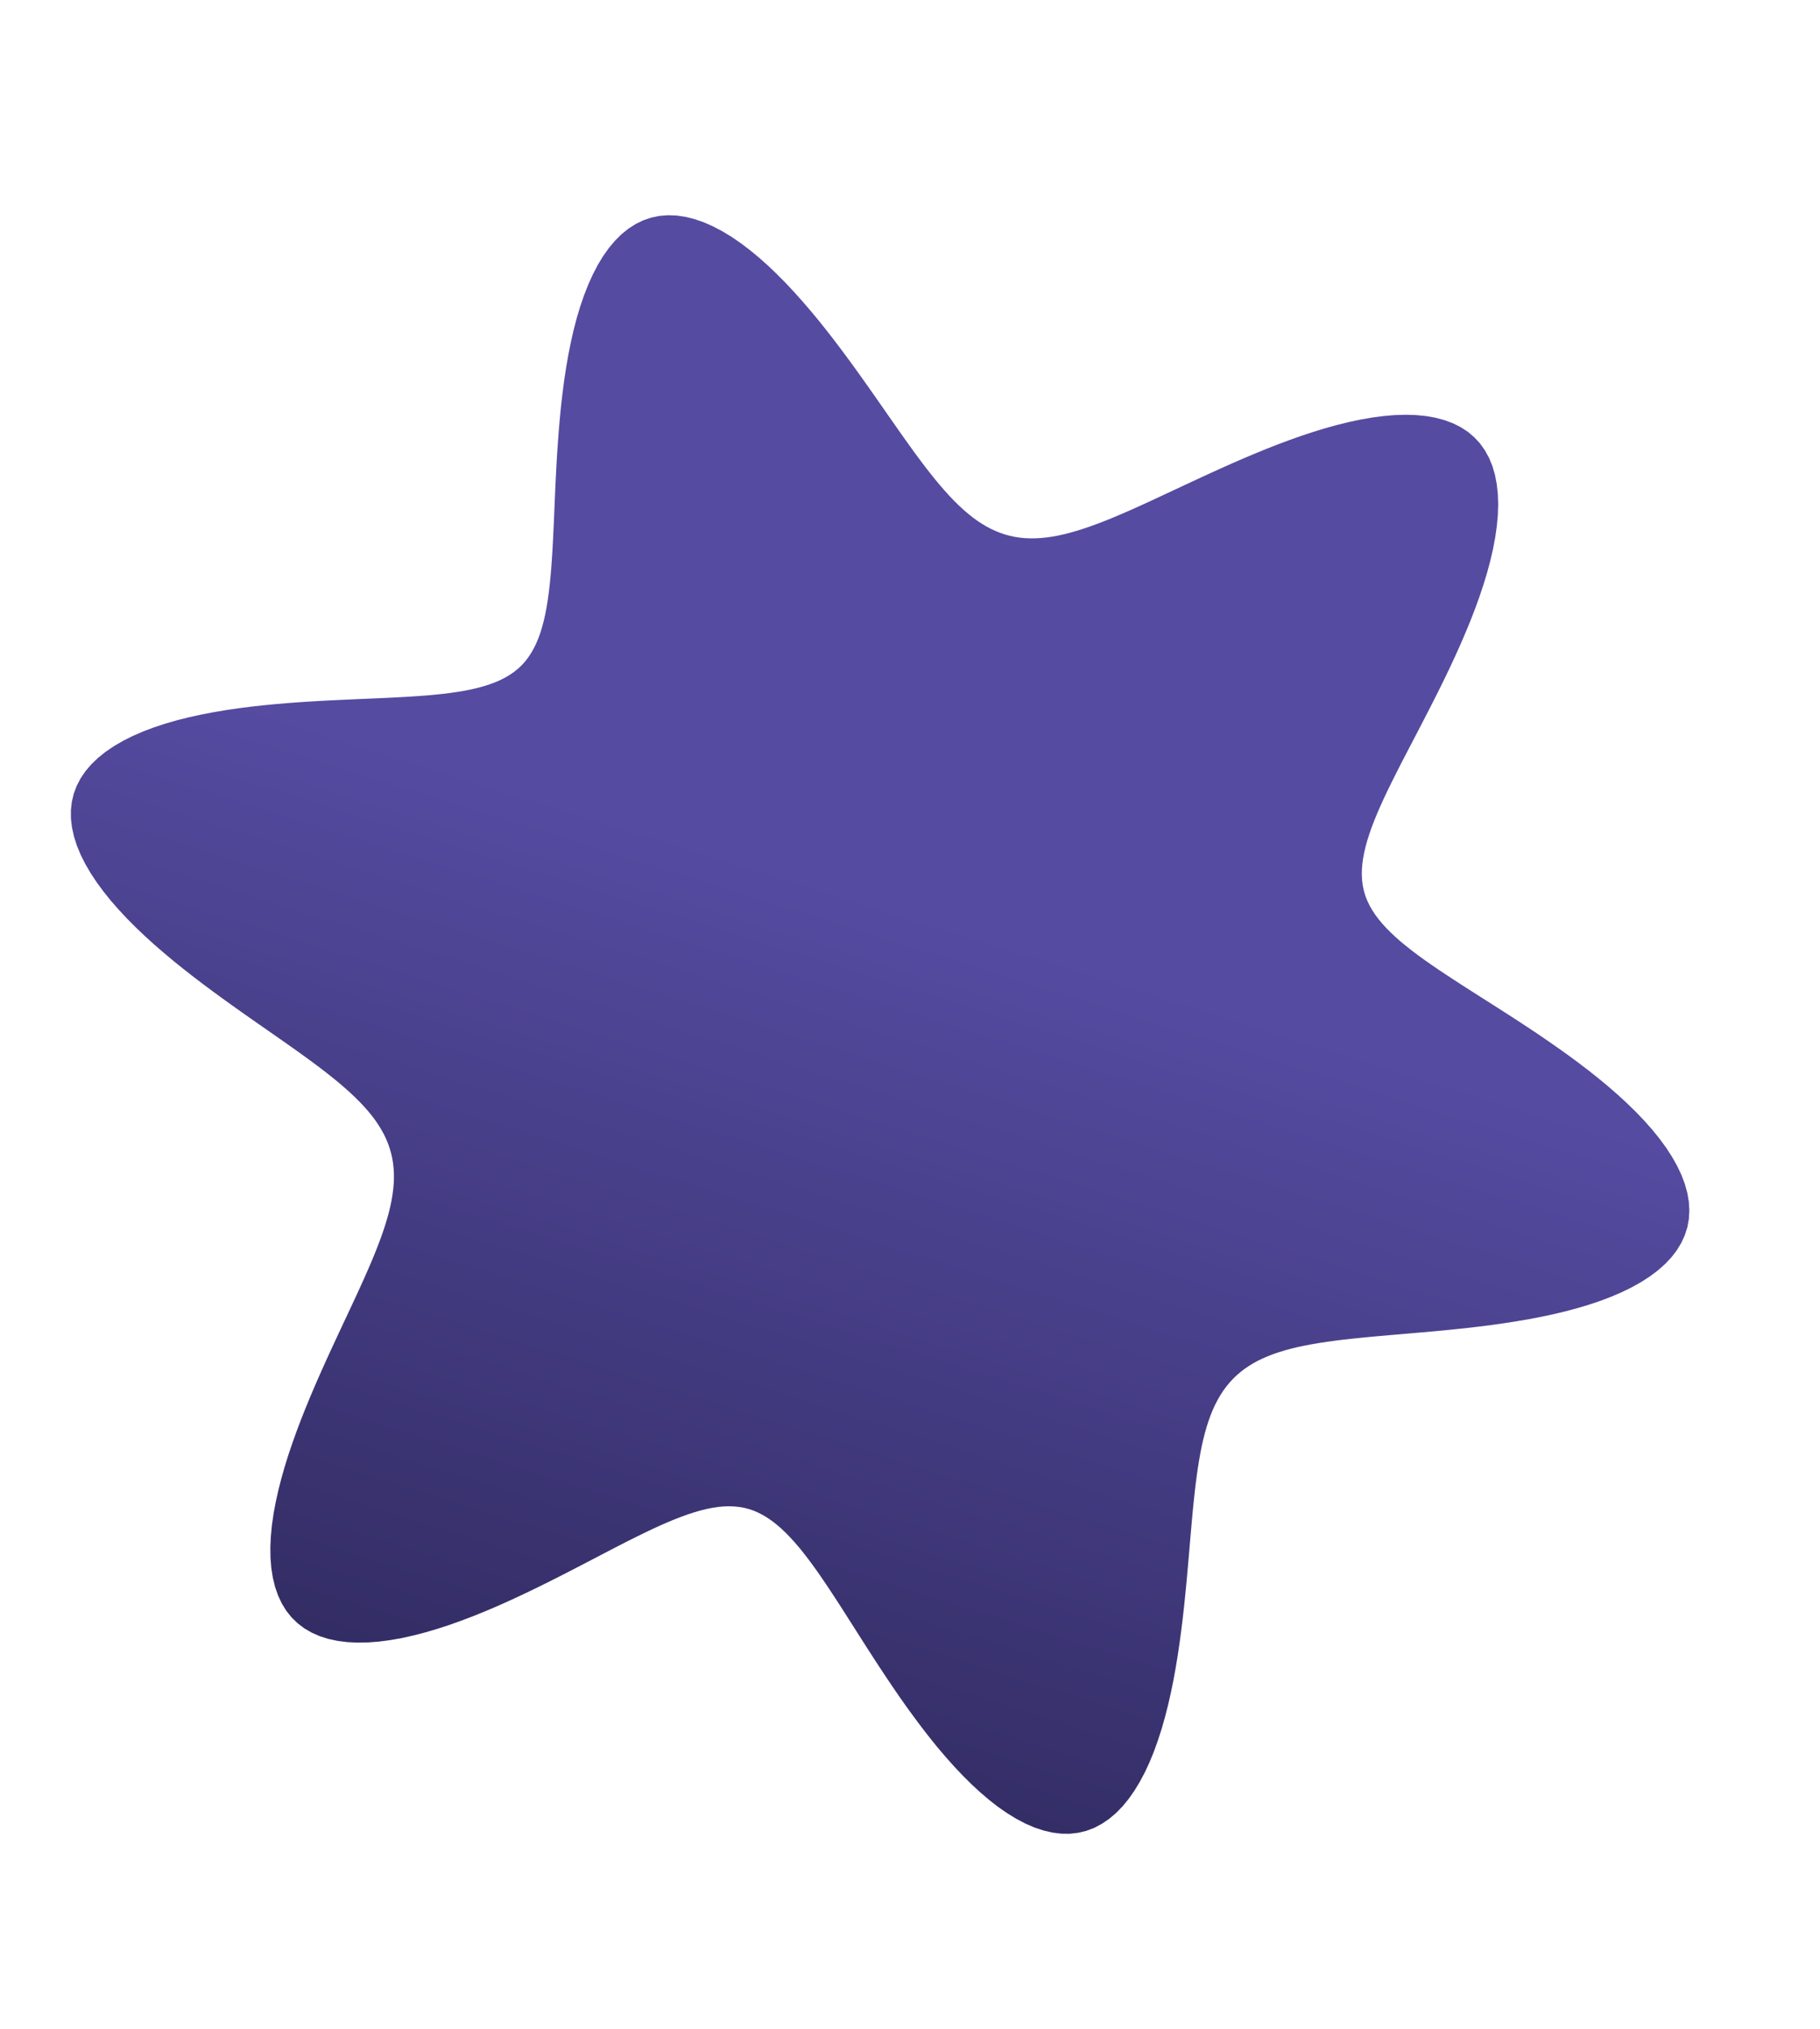 <svg width="61" height="68" viewBox="0 0 61 68" fill="none" xmlns="http://www.w3.org/2000/svg">
<path fill-rule="evenodd" clip-rule="evenodd" d="M45.719 29.88L45.769 30.041L45.832 30.2L45.908 30.356L45.996 30.509L46.097 30.662L46.21 30.813L46.335 30.963L46.472 31.113L46.622 31.263L46.783 31.414L46.956 31.566L47.142 31.718L47.338 31.873L47.547 32.03L47.767 32.189L47.998 32.351L48.241 32.516L48.495 32.685L48.759 32.858L49.033 33.036L49.318 33.218L49.612 33.405L49.915 33.598L50.226 33.796L50.545 34.001L50.87 34.211L51.202 34.429L51.538 34.653L51.877 34.884L52.219 35.122L52.562 35.367L52.904 35.619L53.243 35.878L53.578 36.144L53.906 36.416L54.226 36.695L54.535 36.979L54.832 37.269L55.113 37.563L55.377 37.862L55.621 38.163L55.843 38.467L56.041 38.772L56.213 39.077L56.357 39.382L56.471 39.685L56.554 39.984L56.604 40.28L56.621 40.57L56.605 40.853L56.555 41.129L56.47 41.396L56.352 41.654L56.202 41.902L56.02 42.139L55.808 42.364L55.568 42.577L55.3 42.778L55.008 42.967L54.694 43.143L54.36 43.306L54.008 43.458L53.64 43.598L53.259 43.726L52.868 43.843L52.468 43.95L52.062 44.047L51.651 44.134L51.238 44.213L50.824 44.284L50.412 44.348L50.002 44.406L49.595 44.458L49.194 44.505L48.799 44.547L48.411 44.586L48.031 44.622L47.658 44.655L47.296 44.686L46.942 44.717L46.599 44.746L46.265 44.775L45.942 44.804L45.629 44.835L45.327 44.866L45.035 44.898L44.754 44.933L44.483 44.97L44.223 45.009L43.972 45.052L43.732 45.097L43.502 45.146L43.282 45.199L43.071 45.256L42.869 45.318L42.676 45.383L42.493 45.454L42.318 45.53L42.151 45.611L41.993 45.698L41.843 45.79L41.7 45.889L41.565 45.994L41.437 46.105L41.316 46.223L41.202 46.348L41.094 46.48L40.993 46.619L40.898 46.766L40.809 46.921L40.725 47.084L40.647 47.255L40.574 47.435L40.506 47.623L40.443 47.821L40.384 48.028L40.329 48.244L40.278 48.47L40.231 48.706L40.188 48.952L40.147 49.207L40.109 49.474L40.073 49.75L40.04 50.037L40.008 50.335L39.977 50.643L39.948 50.962L39.919 51.291L39.889 51.63L39.86 51.979L39.829 52.338L39.796 52.706L39.762 53.083L39.724 53.468L39.684 53.86L39.639 54.258L39.589 54.663L39.534 55.071L39.473 55.483L39.405 55.896L39.33 56.31L39.246 56.721L39.153 57.13L39.051 57.533L38.939 57.928L38.815 58.314L38.681 58.688L38.535 59.047L38.376 59.39L38.205 59.713L38.022 60.015L37.827 60.293L37.619 60.546L37.399 60.771L37.167 60.966L36.924 61.13L36.671 61.263L36.408 61.362L36.135 61.427L35.855 61.459L35.568 61.456L35.275 61.42L34.977 61.351L34.675 61.251L34.371 61.12L34.066 60.96L33.761 60.773L33.456 60.562L33.154 60.327L32.854 60.071L32.557 59.797L32.266 59.507L31.979 59.203L31.698 58.888L31.422 58.563L31.154 58.231L30.892 57.893L30.637 57.552L30.388 57.21L30.147 56.868L29.913 56.527L29.686 56.189L29.466 55.856L29.252 55.527L29.045 55.206L28.844 54.891L28.649 54.584L28.459 54.286L28.275 53.997L28.096 53.718L27.921 53.45L27.75 53.191L27.583 52.944L27.42 52.707L27.259 52.482L27.102 52.269L26.946 52.067L26.793 51.876L26.64 51.698L26.489 51.531L26.339 51.377L26.189 51.234L26.039 51.103L25.888 50.985L25.736 50.879L25.583 50.785L25.428 50.704L25.271 50.635L25.111 50.58L24.948 50.537L24.781 50.507L24.61 50.489L24.434 50.483L24.254 50.489L24.069 50.506L23.879 50.535L23.683 50.574L23.481 50.624L23.273 50.684L23.058 50.754L22.836 50.834L22.607 50.923L22.37 51.021L22.126 51.128L21.873 51.244L21.613 51.368L21.343 51.5L21.065 51.639L20.778 51.785L20.483 51.938L20.177 52.097L19.863 52.261L19.54 52.429L19.207 52.601L18.866 52.777L18.515 52.955L18.157 53.133L17.791 53.312L17.416 53.49L17.036 53.666L16.649 53.838L16.257 54.005L15.861 54.165L15.462 54.317L15.061 54.46L14.659 54.591L14.259 54.709L13.862 54.812L13.469 54.9L13.082 54.969L12.704 55.018L12.336 55.047L11.979 55.053L11.637 55.036L11.31 54.994L11.001 54.928L10.711 54.835L10.442 54.716L10.195 54.572L9.971 54.401L9.771 54.206L9.595 53.985L9.445 53.741L9.32 53.475L9.22 53.187L9.145 52.88L9.094 52.556L9.066 52.215L9.061 51.86L9.078 51.493L9.114 51.117L9.169 50.731L9.242 50.34L9.33 49.944L9.432 49.545L9.546 49.144L9.671 48.744L9.806 48.346L9.948 47.951L10.096 47.559L10.25 47.173L10.407 46.792L10.566 46.418L10.727 46.052L10.887 45.693L11.047 45.342L11.206 44.999L11.361 44.665L11.513 44.34L11.662 44.024L11.805 43.717L11.944 43.418L12.077 43.128L12.204 42.847L12.324 42.575L12.438 42.31L12.545 42.054L12.644 41.805L12.736 41.564L12.82 41.33L12.896 41.103L12.964 40.883L13.024 40.669L13.075 40.462L13.118 40.26L13.152 40.063L13.178 39.871L13.195 39.684L13.203 39.502L13.202 39.324L13.192 39.149L13.173 38.978L13.145 38.811L13.107 38.646L13.06 38.484L13.004 38.324L12.938 38.166L12.863 38.009L12.777 37.854L12.682 37.7L12.578 37.546L12.463 37.393L12.338 37.24L12.203 37.087L12.058 36.933L11.902 36.778L11.736 36.621L11.56 36.464L11.374 36.304L11.177 36.142L10.97 35.977L10.753 35.809L10.525 35.638L10.288 35.464L10.041 35.285L9.784 35.102L9.517 34.914L9.242 34.722L8.958 34.524L8.666 34.32L8.367 34.111L8.06 33.895L7.748 33.673L7.431 33.445L7.11 33.21L6.785 32.968L6.459 32.719L6.133 32.463L5.808 32.201L5.486 31.931L5.168 31.656L4.857 31.374L4.555 31.086L4.263 30.793L3.985 30.495L3.721 30.194L3.475 29.888L3.248 29.581L3.043 29.272L2.862 28.962L2.706 28.653L2.579 28.346L2.481 28.041L2.414 27.74L2.378 27.445L2.376 27.156L2.407 26.875L2.472 26.602L2.57 26.34L2.701 26.087L2.865 25.846L3.06 25.617L3.285 25.401L3.539 25.197L3.819 25.007L4.123 24.83L4.45 24.666L4.796 24.516L5.161 24.378L5.54 24.253L5.932 24.14L6.335 24.039L6.746 23.949L7.163 23.869L7.584 23.798L8.007 23.736L8.43 23.682L8.852 23.636L9.271 23.596L9.685 23.561L10.094 23.531L10.496 23.506L10.891 23.483L11.277 23.464L11.654 23.447L12.022 23.43L12.379 23.415L12.726 23.4L13.062 23.384L13.387 23.368L13.701 23.35L14.004 23.33L14.296 23.308L14.576 23.283L14.844 23.255L15.102 23.223L15.348 23.187L15.584 23.147L15.809 23.102L16.022 23.051L16.226 22.995L16.418 22.933L16.601 22.865L16.773 22.79L16.935 22.707L17.087 22.617L17.229 22.519L17.362 22.412L17.485 22.296L17.599 22.171L17.703 22.036L17.799 21.891L17.887 21.737L17.968 21.572L18.042 21.398L18.109 21.213L18.169 21.017L18.224 20.812L18.273 20.595L18.317 20.368L18.356 20.13L18.391 19.881L18.422 19.621L18.449 19.349L18.474 19.066L18.495 18.772L18.515 18.467L18.532 18.15L18.548 17.822L18.564 17.483L18.579 17.134L18.594 16.774L18.61 16.404L18.628 16.024L18.648 15.636L18.671 15.24L18.698 14.836L18.729 14.425L18.765 14.01L18.806 13.59L18.855 13.168L18.91 12.745L18.974 12.322L19.047 11.902L19.13 11.486L19.222 11.077L19.326 10.676L19.442 10.287L19.57 9.911L19.711 9.551L19.864 9.209L20.031 8.887L20.211 8.589L20.405 8.315L20.612 8.068L20.831 7.85L21.063 7.663L21.307 7.507L21.562 7.383L21.828 7.293L22.102 7.236L22.386 7.214L22.676 7.224L22.973 7.267L23.274 7.342L23.579 7.447L23.887 7.582L24.197 7.743L24.506 7.93L24.815 8.141L25.122 8.373L25.427 8.623L25.728 8.891L26.024 9.173L26.316 9.467L26.602 9.772L26.883 10.085L27.157 10.403L27.425 10.726L27.686 11.052L27.94 11.378L28.187 11.704L28.427 12.028L28.661 12.348L28.887 12.664L29.108 12.975L29.322 13.28L29.53 13.578L29.732 13.868L29.929 14.149L30.12 14.423L30.307 14.687L30.488 14.941L30.666 15.187L30.84 15.422L31.01 15.647L31.177 15.861L31.341 16.066L31.503 16.26L31.662 16.444L31.819 16.618L31.975 16.781L32.13 16.934L32.284 17.077L32.437 17.209L32.59 17.332L32.743 17.444L32.897 17.547L33.051 17.639L33.207 17.722L33.364 17.795L33.522 17.859L33.683 17.913L33.845 17.957L34.011 17.993L34.179 18.019L34.351 18.036L34.526 18.043L34.706 18.042L34.889 18.032L35.077 18.013L35.27 17.985L35.468 17.949L35.671 17.904L35.88 17.85L36.096 17.788L36.318 17.718L36.546 17.64L36.782 17.554L37.025 17.461L37.275 17.36L37.533 17.251L37.8 17.136L38.074 17.014L38.358 16.885L38.649 16.751L38.95 16.611L39.26 16.466L39.578 16.317L39.905 16.164L40.241 16.008L40.586 15.849L40.939 15.689L41.3 15.528L41.668 15.368L42.044 15.209L42.426 15.052L42.813 14.9L43.206 14.753L43.602 14.612L44.001 14.48L44.401 14.357L44.801 14.246L45.2 14.147L45.595 14.063L45.985 13.995L46.368 13.944L46.743 13.912L47.107 13.901L47.459 13.911L47.795 13.944L48.116 14.001L48.418 14.082L48.701 14.188L48.962 14.319L49.2 14.475L49.415 14.657L49.605 14.863L49.769 15.093L49.907 15.345L50.02 15.62L50.106 15.915L50.166 16.228L50.202 16.559L50.214 16.905L50.202 17.264L50.168 17.635L50.114 18.015L50.04 18.404L49.949 18.798L49.842 19.196L49.72 19.597L49.586 19.998L49.441 20.399L49.287 20.797L49.124 21.192L48.956 21.583L48.783 21.969L48.607 22.348L48.429 22.72L48.25 23.085L48.071 23.441L47.894 23.789L47.719 24.128L47.548 24.459L47.38 24.78L47.218 25.092L47.06 25.395L46.909 25.689L46.765 25.974L46.627 26.25L46.497 26.517L46.375 26.775L46.261 27.026L46.156 27.268L46.06 27.503L45.973 27.73L45.896 27.95L45.828 28.164L45.771 28.37L45.724 28.571L45.687 28.766L45.661 28.955L45.646 29.138L45.643 29.317L45.652 29.492L45.672 29.662L45.706 29.828L45.719 29.88Z" fill="url(#paint0_linear_4875_146)"/>
<defs>
<linearGradient id="paint0_linear_4875_146" x1="-31.405" y1="50.331" x2="-20.186" y2="14.498" gradientUnits="userSpaceOnUse">
<stop offset="0.178" stop-color="#312B61"/>
<stop offset="1" stop-color="#554BA1"/>
</linearGradient>
</defs>
</svg>
